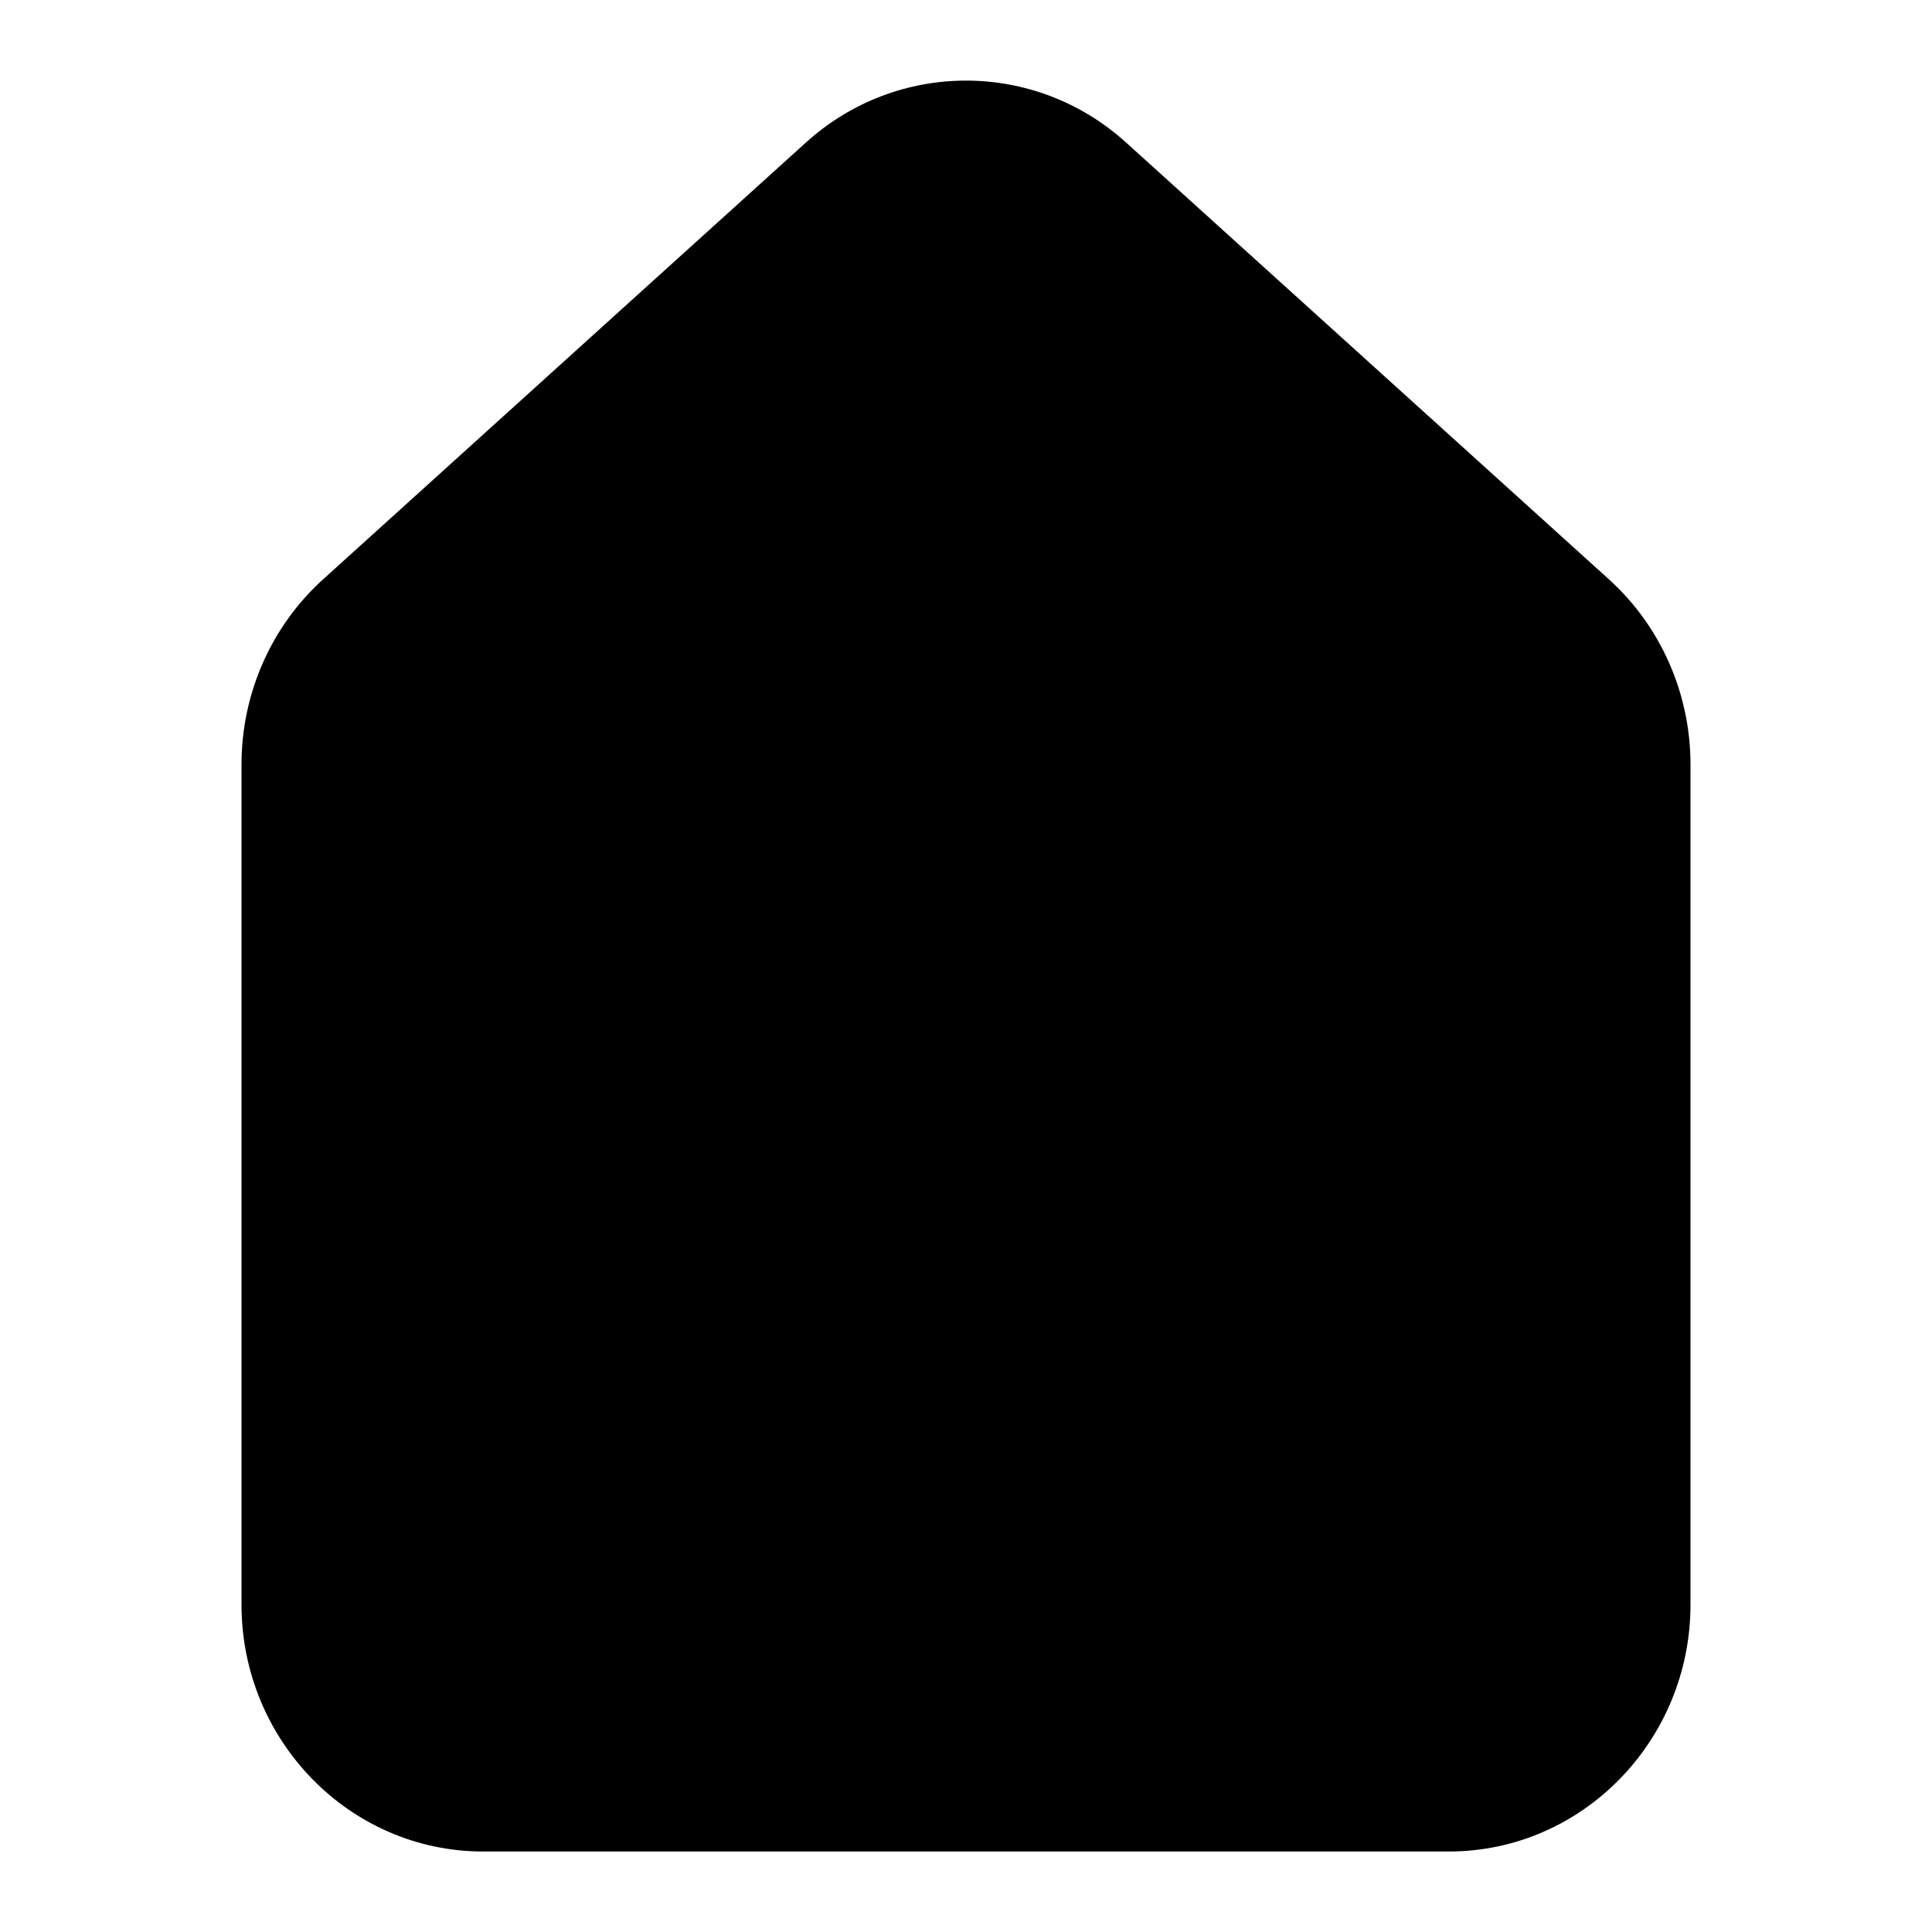 <svg xmlns="http://www.w3.org/2000/svg"
    xmlns:xlink="http://www.w3.org/1999/xlink" version="1.1" x="0px" y="0px" viewBox="0 0 24 24" style="enable-background:new 0 0 24 24;" xml:space="preserve">
    <path class="" d="M19.988,7.198l-6-5.428c-1.133-1.025-2.843-1.025-3.976,0L4.012,7.198  C3.369,7.78,3,8.618,3,9.496v10.436C3,21.623,4.346,23,6,23h12c1.654,0,3-1.377,3-3.068  V9.496C21,8.618,20.631,7.78,19.988,7.198z"/>
</svg>